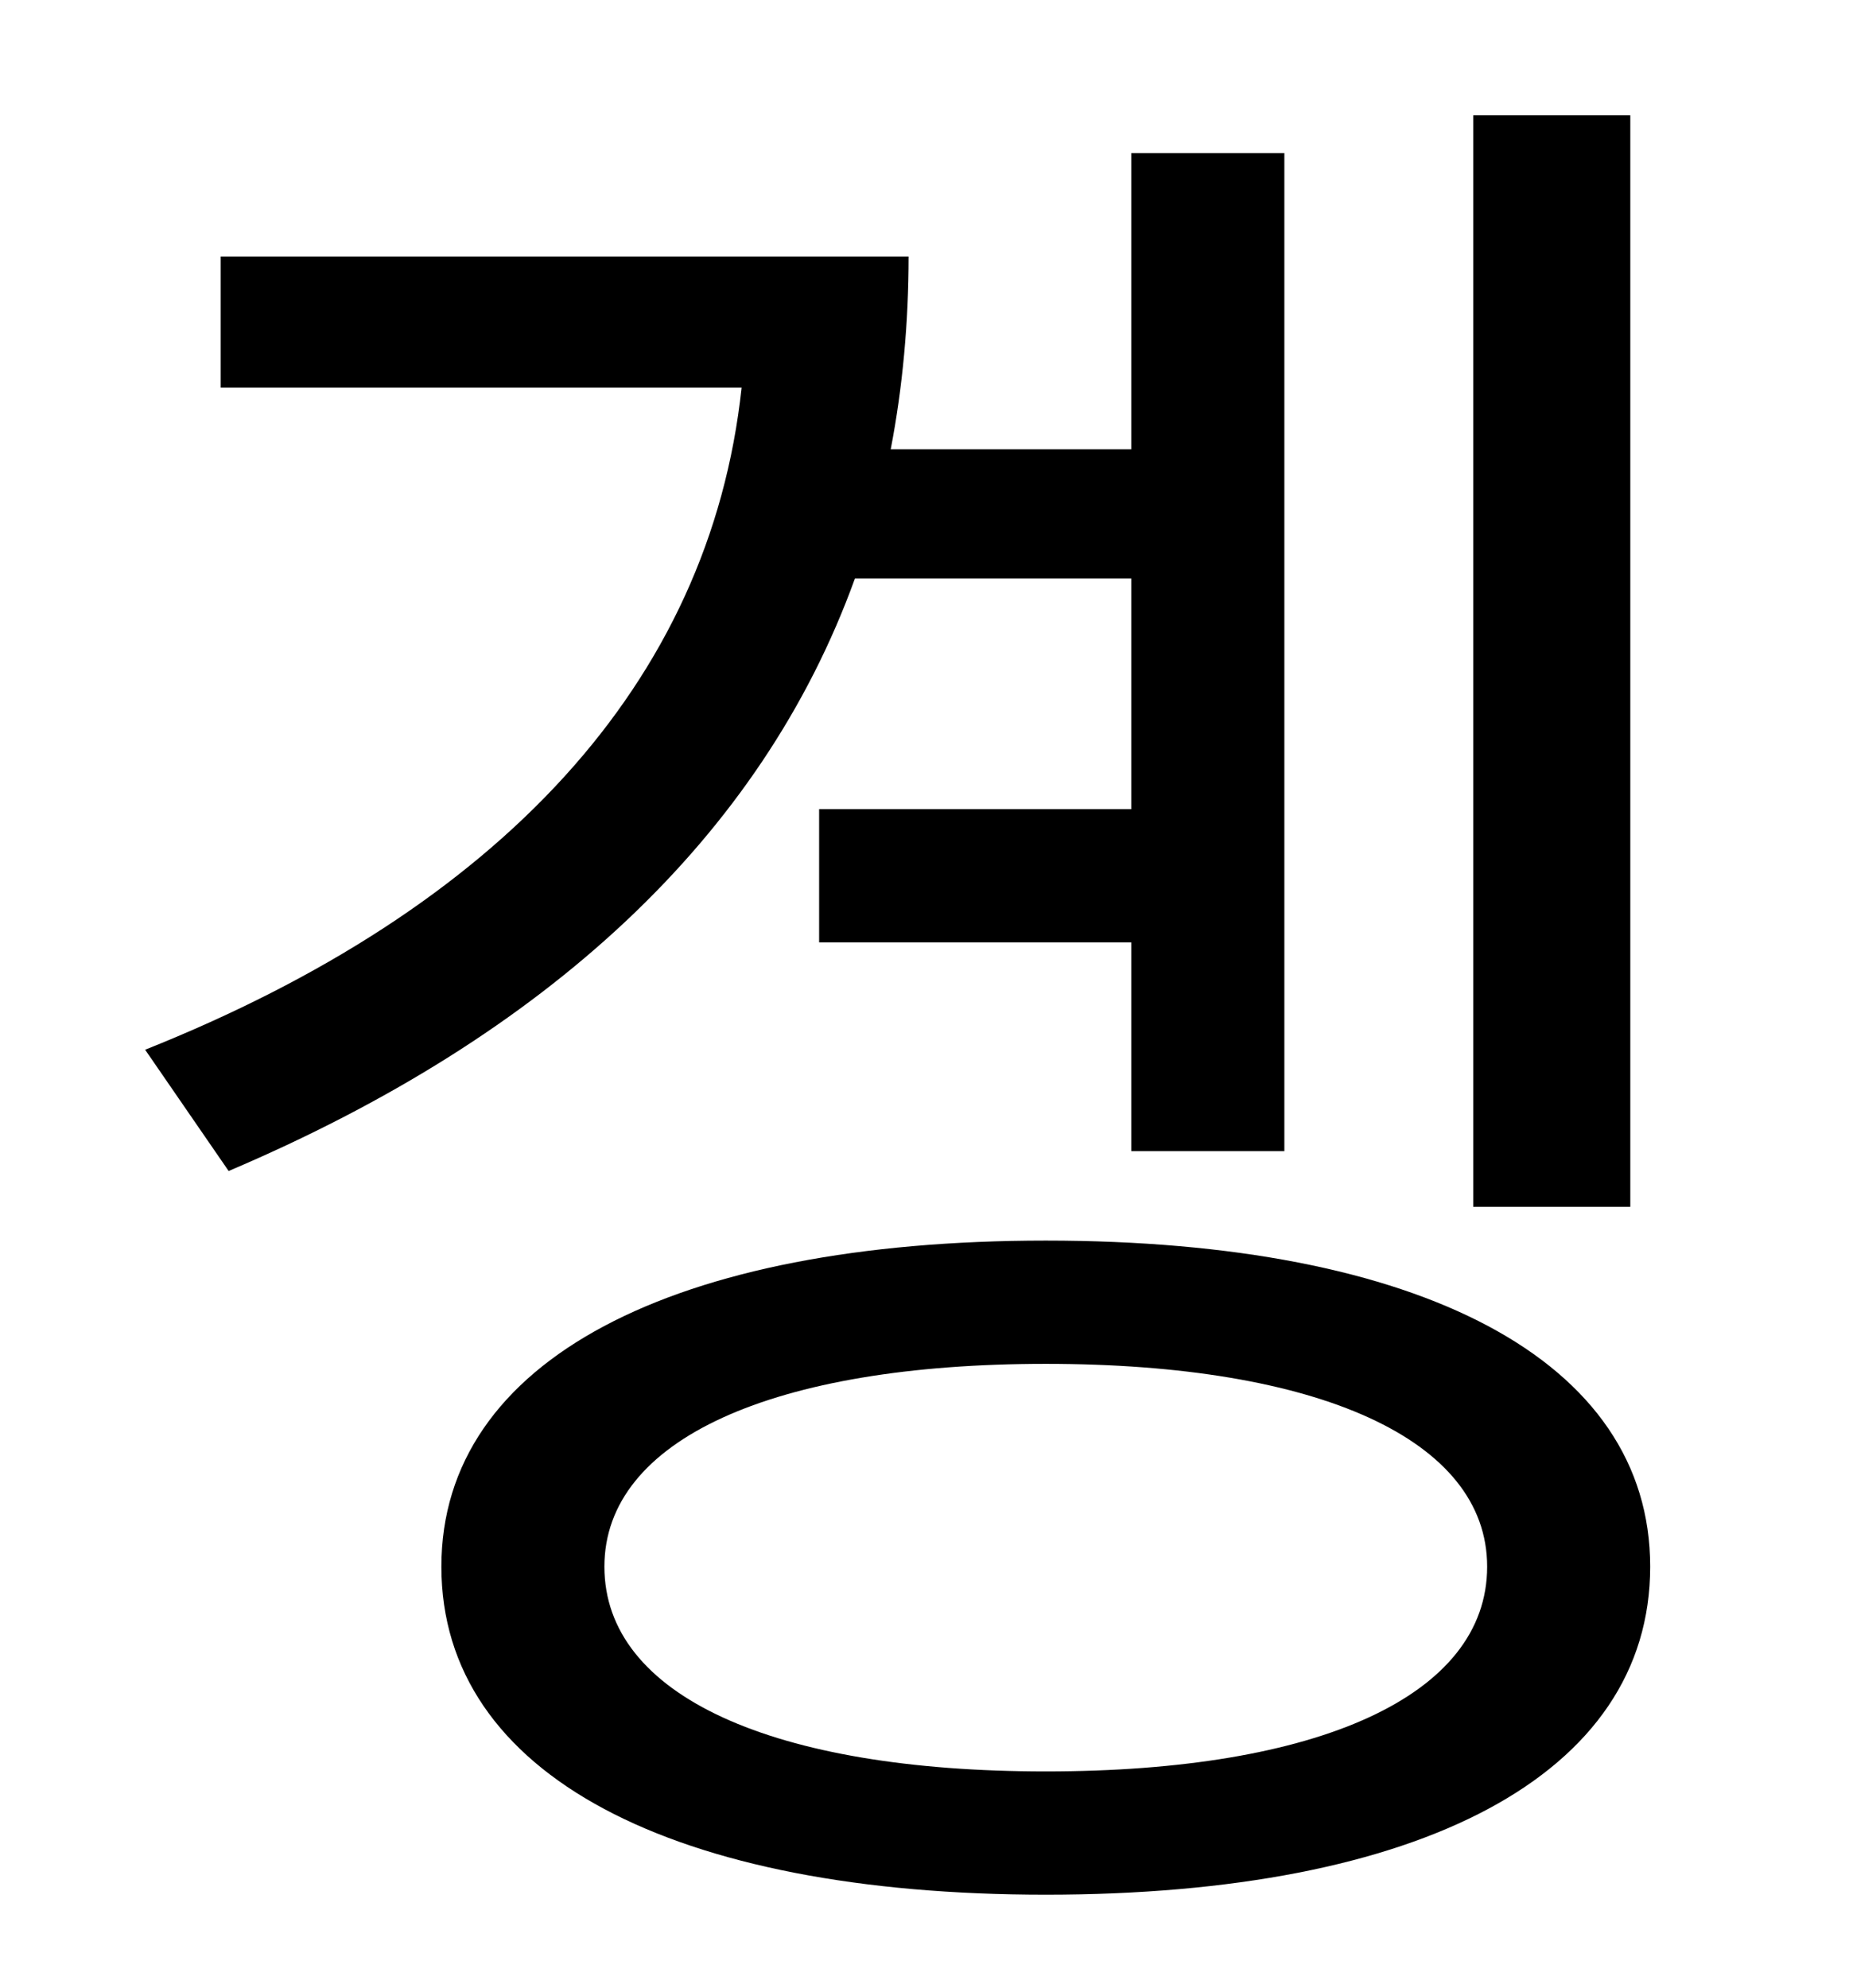 <?xml version="1.0" standalone="no"?>
<!DOCTYPE svg PUBLIC "-//W3C//DTD SVG 1.1//EN" "http://www.w3.org/Graphics/SVG/1.1/DTD/svg11.dtd" >
<svg xmlns="http://www.w3.org/2000/svg" xmlns:xlink="http://www.w3.org/1999/xlink" version="1.1" viewBox="-10 0 930 1000">
   <path fill="currentColor"
d="M810 58v549h-79v-549h79zM559 291h-139c-47 130 -155 230 -315 298l-42 -61c178 -71 284 -184 300 -333h-262v-66h346c0 33 -3 66 -9 97h121v-149h77v502h-77v-105h-157v-67h157v-116zM516 891c137 0 222 -38 222 -103c0 -64 -85 -102 -222 -102s-222 38 -222 102
c0 65 85 103 222 103zM516 624c188 0 304 60 304 164c0 105 -116 165 -304 165c-187 0 -304 -60 -304 -165c0 -104 117 -164 304 -164z" />
</svg>
